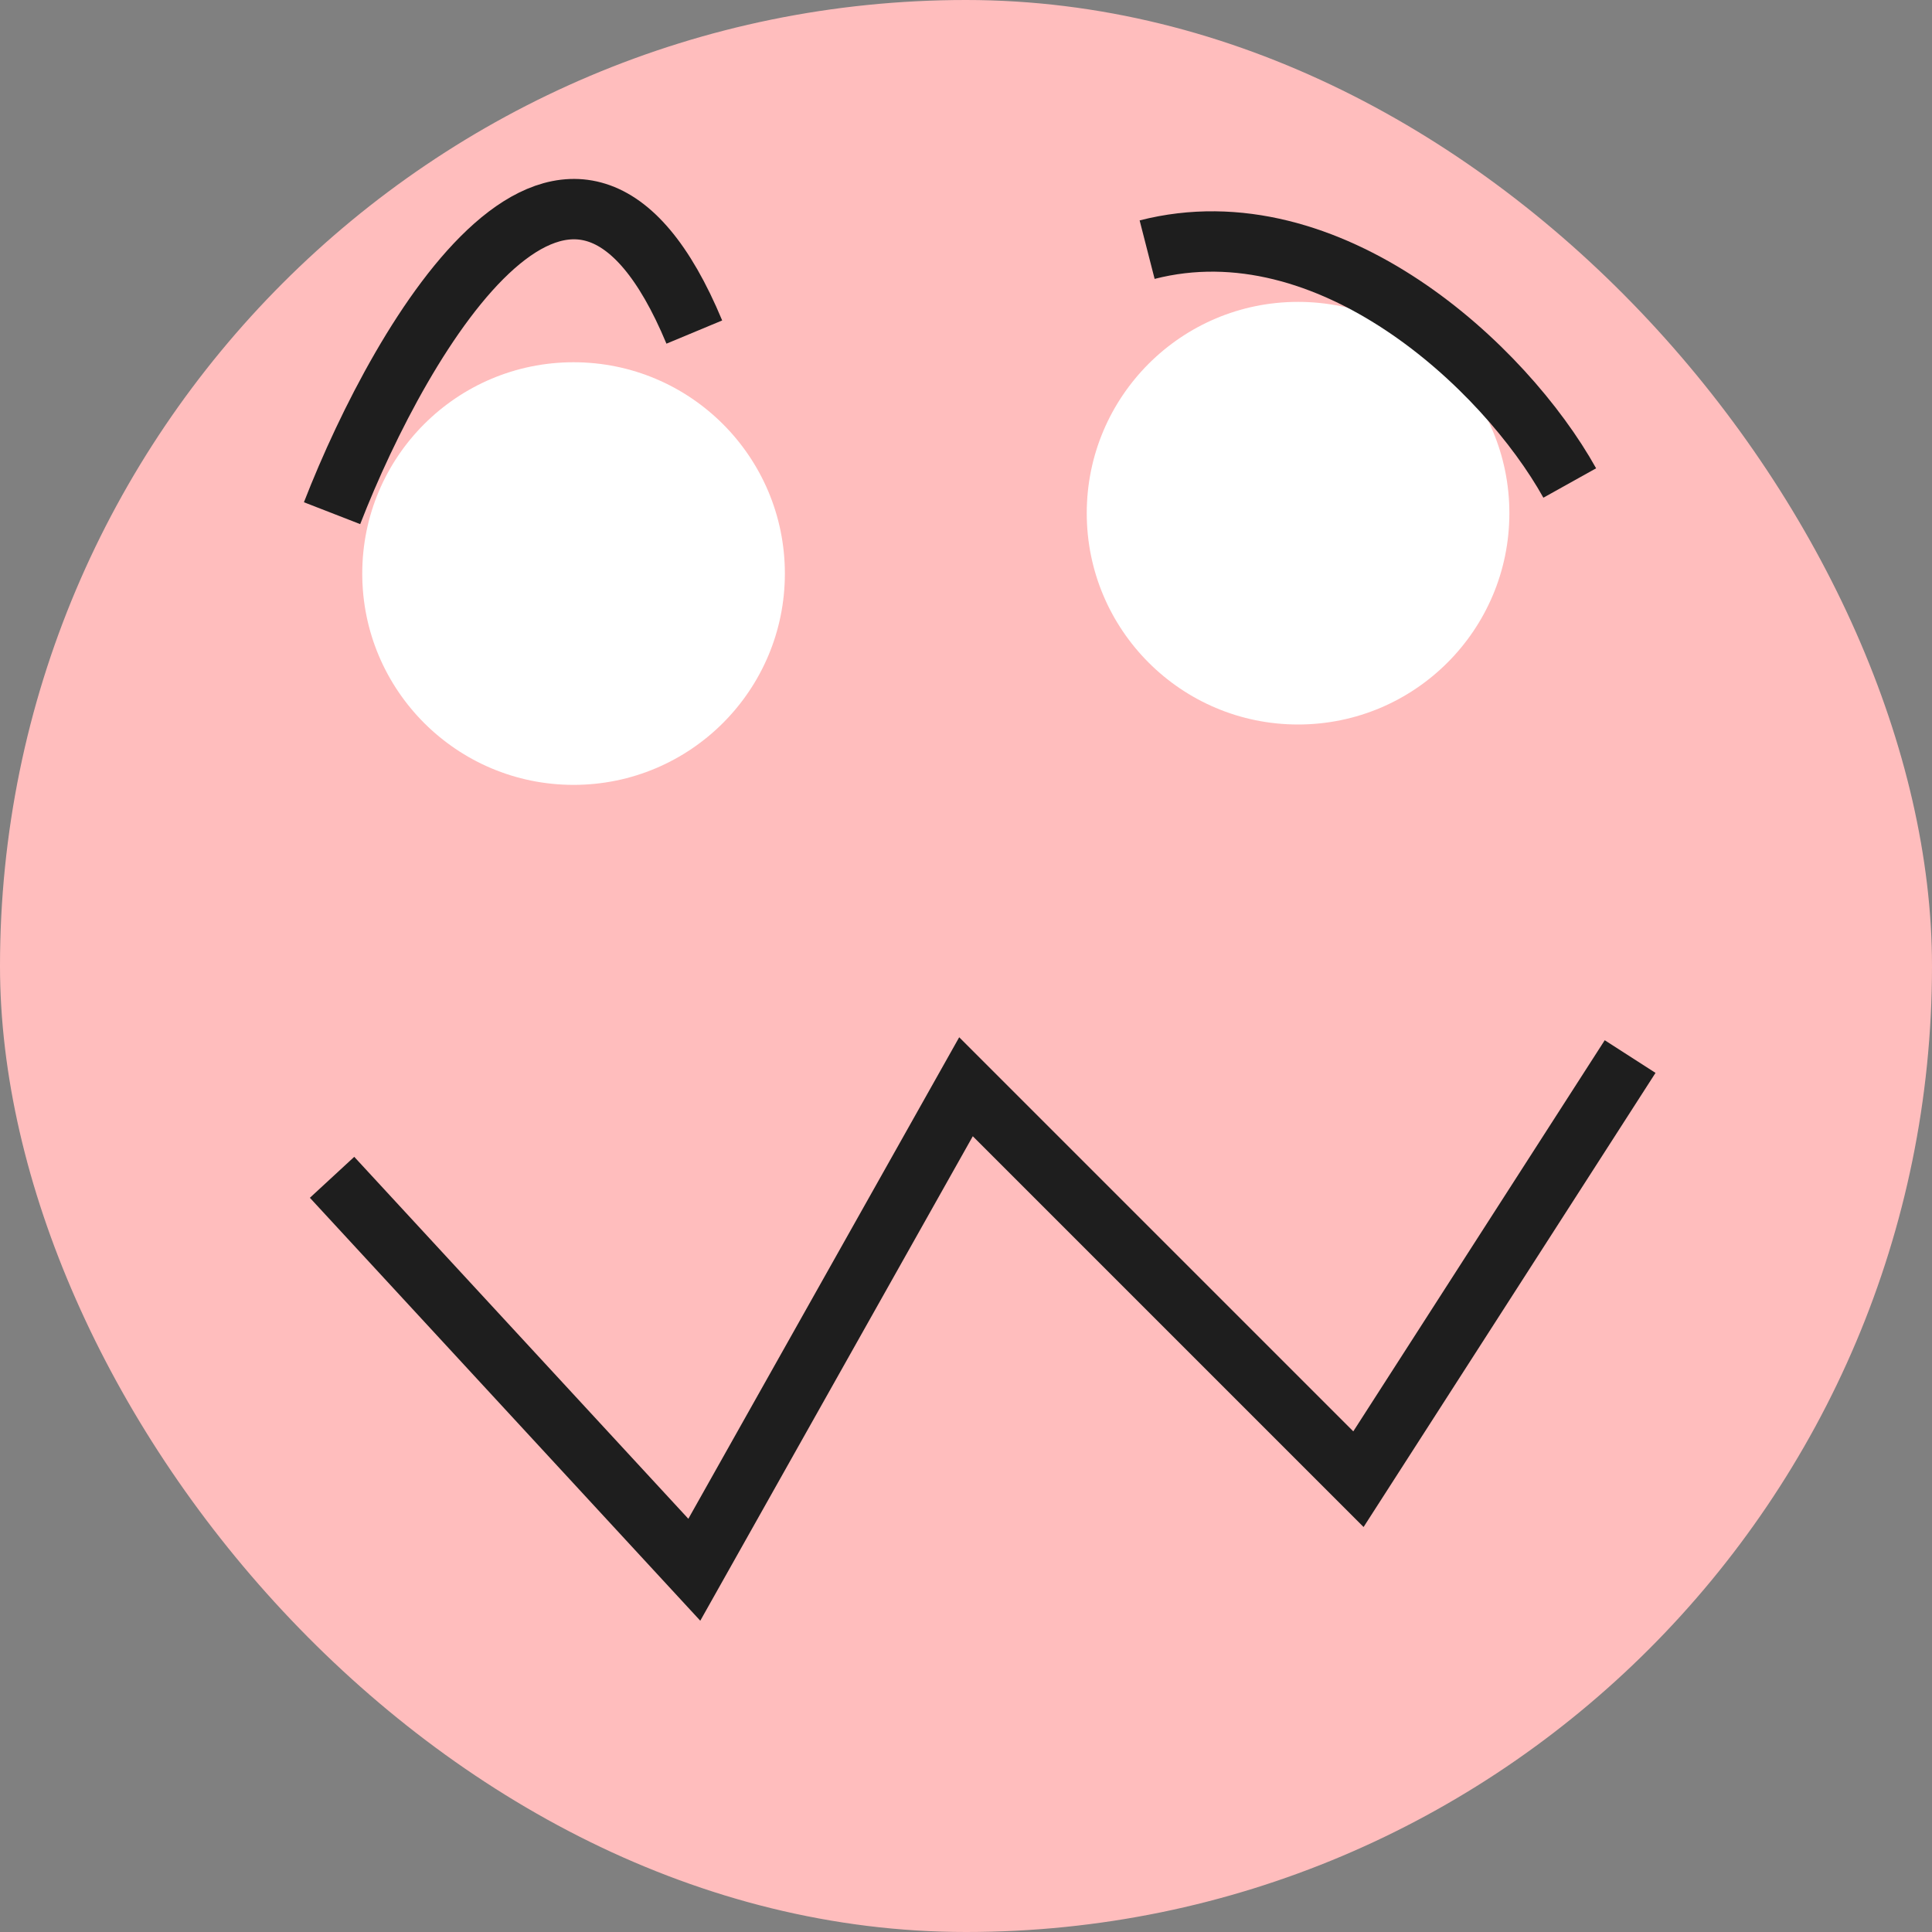 <svg width="32" height="32" viewBox="0 0 32 32" fill="none" xmlns="http://www.w3.org/2000/svg">
<rect x="0" y="0" width="32" height="32" fill="#808080" stroke="none"/>
<rect width="32" height="32" rx="16" fill="#FFBDBD"/>
<circle cx="9.5" cy="9.5" r="3.5" fill="white"/>
<circle cx="21.5" cy="8.5" r="3.5" fill="white"/>
<path d="M5.5 19.5L11.5 26L16 18L22.5 24.5L27 17.5M5.5 8.5C6.667 5.5 9.5 0.7 11.5 5.5" stroke="#1E1E1E"/>
<path d="M26 8C24.923 6.068 22.015 3.362 19 4.135" stroke="#1E1E1E"/>
</svg>

